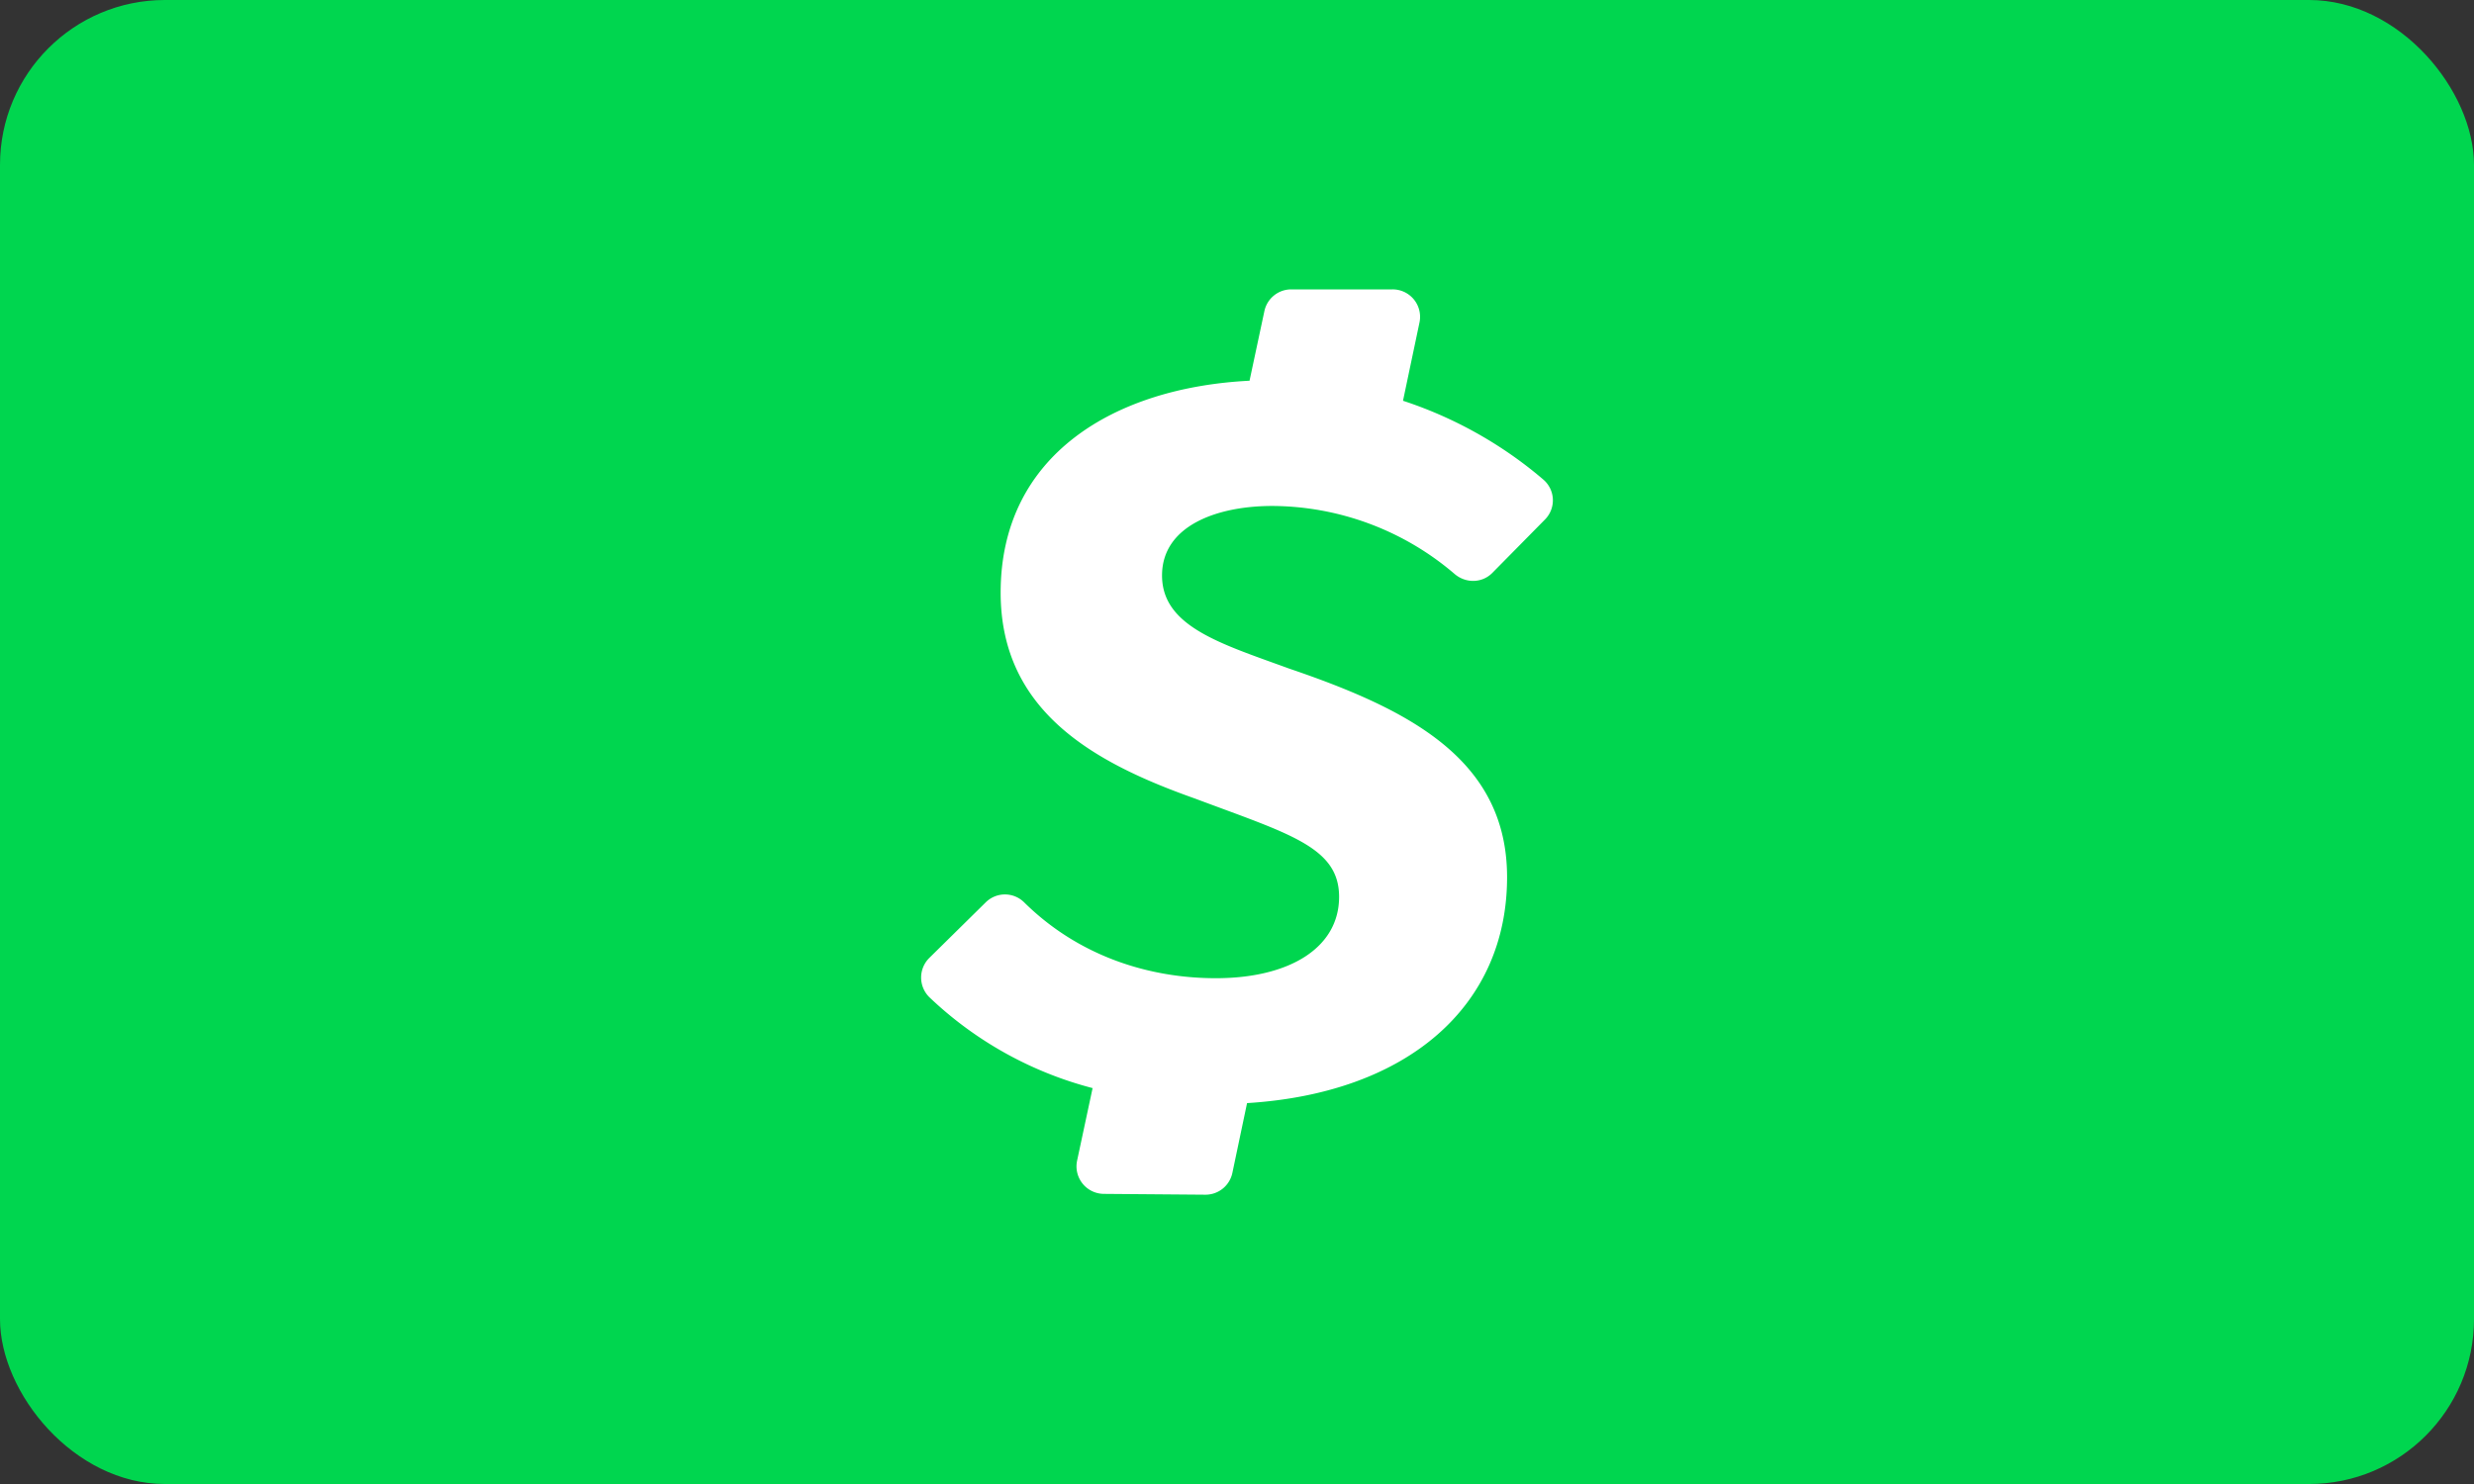 <svg width="30" height="18" viewBox="0 0 30 18" xmlns="http://www.w3.org/2000/svg"><rect x="0" y="0" width="30" height="18" fill="#333333" stroke="none"/><rect width="30" height="18" rx="2" fill="#00D64F"/><path fill-rule="evenodd" clip-rule="evenodd" d="M15.427 6.137a3.42 3.42 0 0 1 2.206.82c.135.12.337.12.464-.009l.636-.645a.331.331 0 0 0-.015-.483c-.427-.367-1-.728-1.705-.959l.2-.95a.333.333 0 0 0-.327-.401h-1.229a.333.333 0 0 0-.325.264l-.18.844c-1.634.082-3.018.897-3.018 2.57 0 1.447 1.145 2.068 2.354 2.497 1.146.43 1.75.589 1.75 1.193 0 .62-.604.987-1.495.987-.813 0-1.664-.268-2.324-.92a.331.331 0 0 0-.466 0l-.683.673a.335.335 0 0 0 .002.48 4.516 4.516 0 0 0 1.977 1.1l-.188.88a.334.334 0 0 0 .324.403l1.23.01a.333.333 0 0 0 .329-.265l.178-.846c1.956-.121 3.153-1.184 3.153-2.74 0-1.432-1.193-2.037-2.641-2.53-.827-.302-1.543-.509-1.543-1.13 0-.604.668-.843 1.336-.843Z" fill="#fff"/></svg>